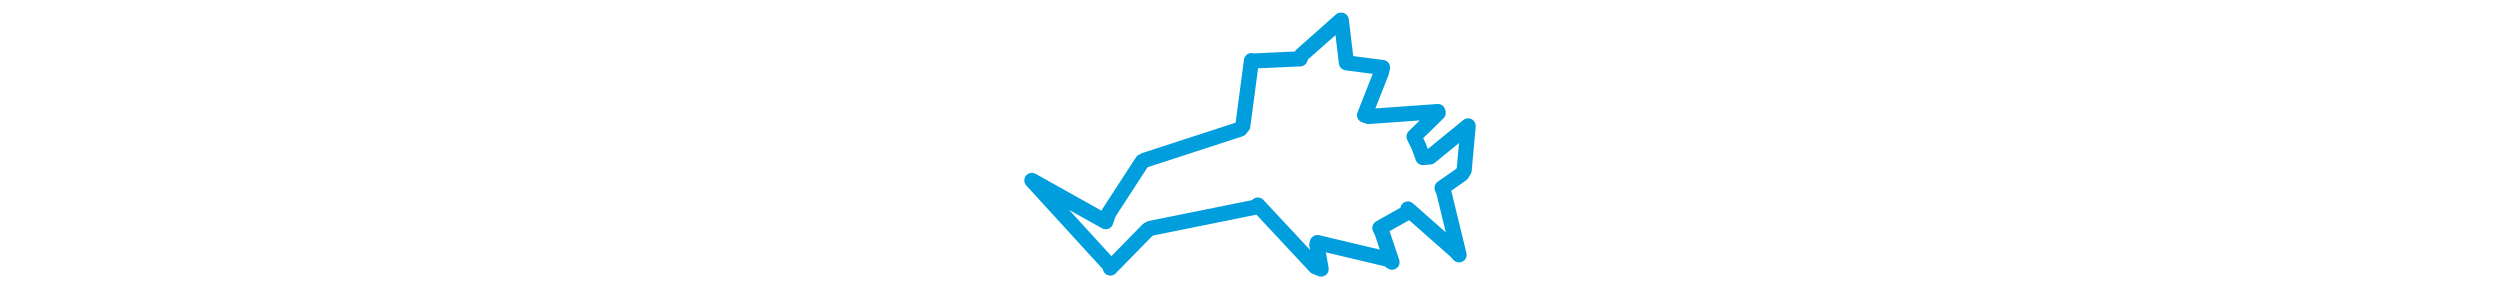 <svg viewBox="0 0 190.592 115.675" width="1000" xmlns="http://www.w3.org/2000/svg"><polygon points="8.053,72.166 39.082,106.078 39.436,107.208 54.416,91.922 55.426,91.351 97.867,82.785 98.419,82.015 121.476,106.715 123.754,107.622 122.02,97.799 122.254,97.021 150.434,103.713 152.104,104.865 148.079,92.91 147.245,91.18 158.657,84.766 158.444,83.59 177.479,100.373 178.921,101.932 172.843,76.951 172.113,75.171 179.969,69.699 180.948,68.182 182.452,51.679 182.539,50.359 167.276,62.787 164.452,63.022 162.819,58.561 160.908,54.622 170.557,45.179 170.45,44.619 142.724,46.593 141.119,46.063 147.874,28.947 148.31,26.997 134.139,25.171 133.855,25.104 131.822,8.087 131.683,8.053 115.96,21.98 115.34,23.539 96.315,24.41 95.888,24.24 92.412,50.397 91.363,51.658 53.336,64.033 52.182,64.635 38.774,85.268 37.596,88.684 8.053,72.166" stroke="#009edd" stroke-width="6.05px" fill="none" stroke-linejoin="round" vector-effect="non-scaling-stroke"></polygon></svg>